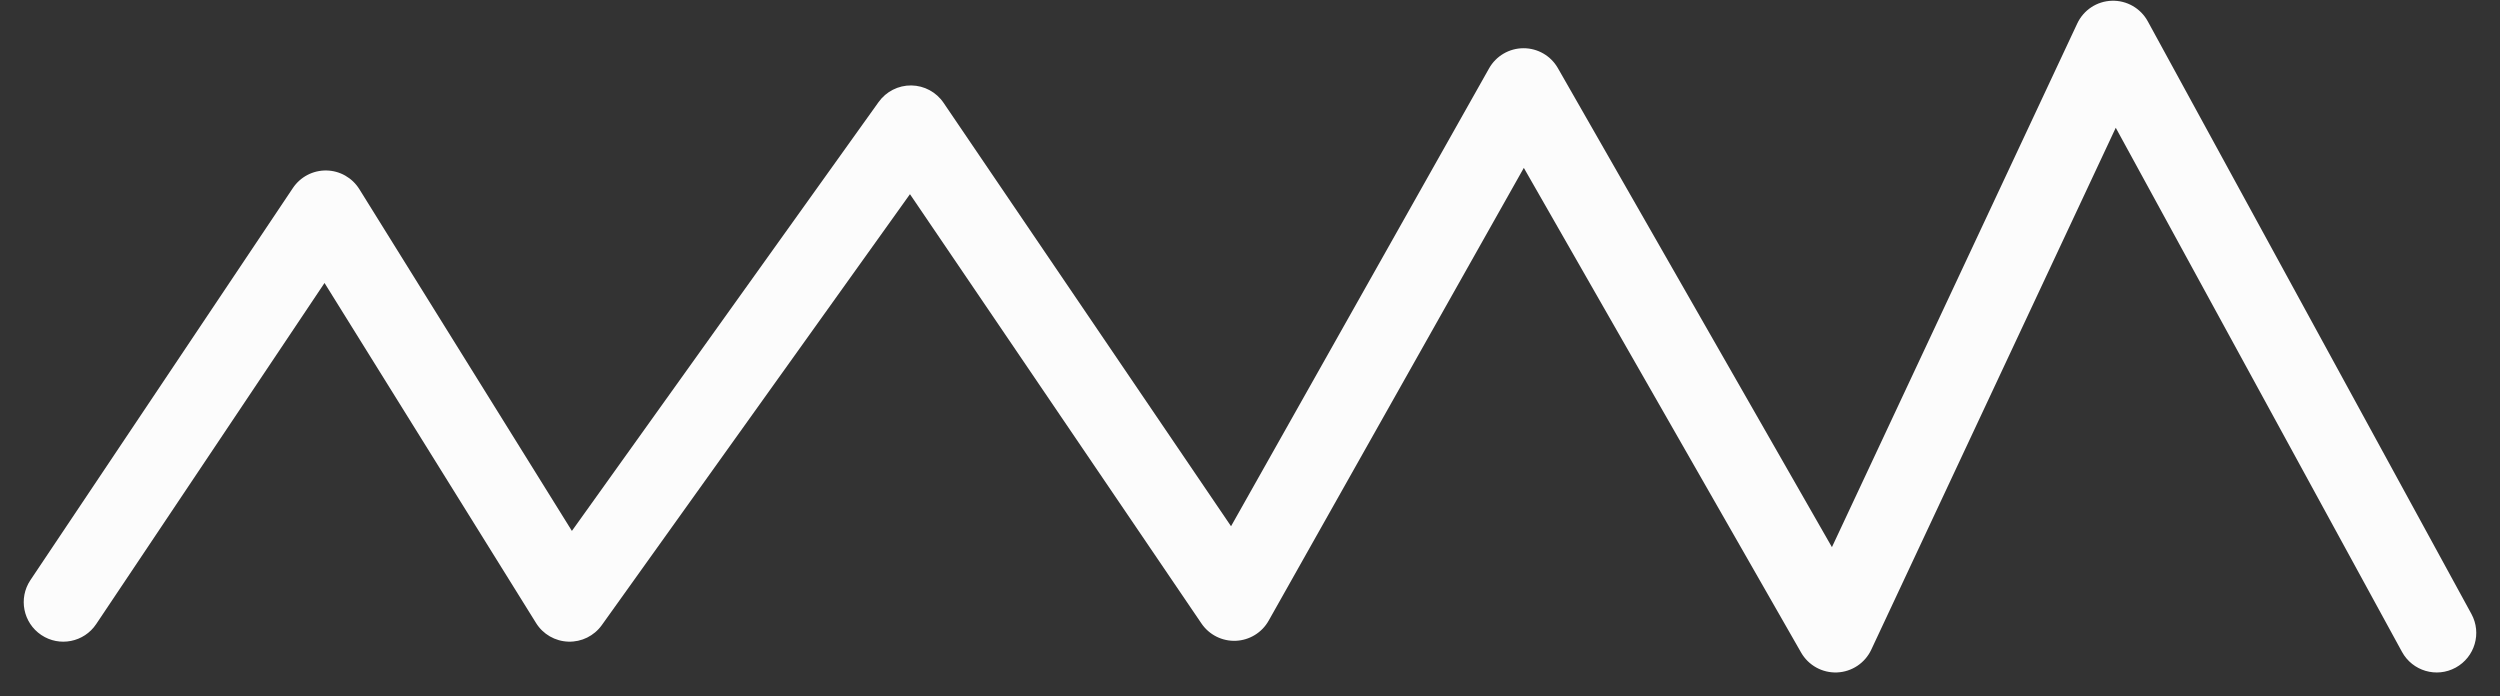 <svg width="79" height="22" viewBox="0 0 79 22" fill="none" xmlns="http://www.w3.org/2000/svg">
<rect x="0" y="0" width="79" height="22" fill="#333333" stroke="none"/>
<g clip-path="url(#clip0_4070_502)">
<path fill-rule="evenodd" clip-rule="evenodd" d="M66.734 0.024C67.205 0.009 67.644 0.26 67.87 0.674L78.097 19.401C78.428 20.007 78.205 20.766 77.599 21.097C76.993 21.428 76.234 21.205 75.903 20.599L66.858 4.037L59.132 20.53C58.934 20.953 58.517 21.23 58.051 21.249C57.585 21.268 57.147 21.026 56.915 20.621L48.153 5.305L40.089 19.614C39.877 19.991 39.484 20.231 39.052 20.249C38.62 20.267 38.209 20.06 37.966 19.702L28.755 6.136L19.017 19.754C18.774 20.094 18.377 20.29 17.96 20.276C17.542 20.263 17.159 20.042 16.939 19.687L10.255 8.942L3.039 19.722C2.655 20.296 1.878 20.45 1.305 20.066C0.731 19.682 0.577 18.905 0.961 18.332L9.255 5.942C9.491 5.589 9.89 5.38 10.315 5.387C10.739 5.394 11.131 5.617 11.355 5.977L18.072 16.777L27.765 3.223C28.003 2.891 28.388 2.695 28.797 2.7C29.206 2.705 29.587 2.91 29.816 3.248L38.901 16.629L47.055 2.16C47.276 1.768 47.691 1.525 48.14 1.524C48.59 1.522 49.006 1.762 49.229 2.153L57.889 17.29L65.641 0.743C65.841 0.316 66.263 0.038 66.734 0.024Z" fill="#FCFCFC"/>
</g>
<defs>
<clipPath id="clip0_4070_502">
<rect width="79" height="22" fill="white"/>
</clipPath>
</defs>
</svg>
